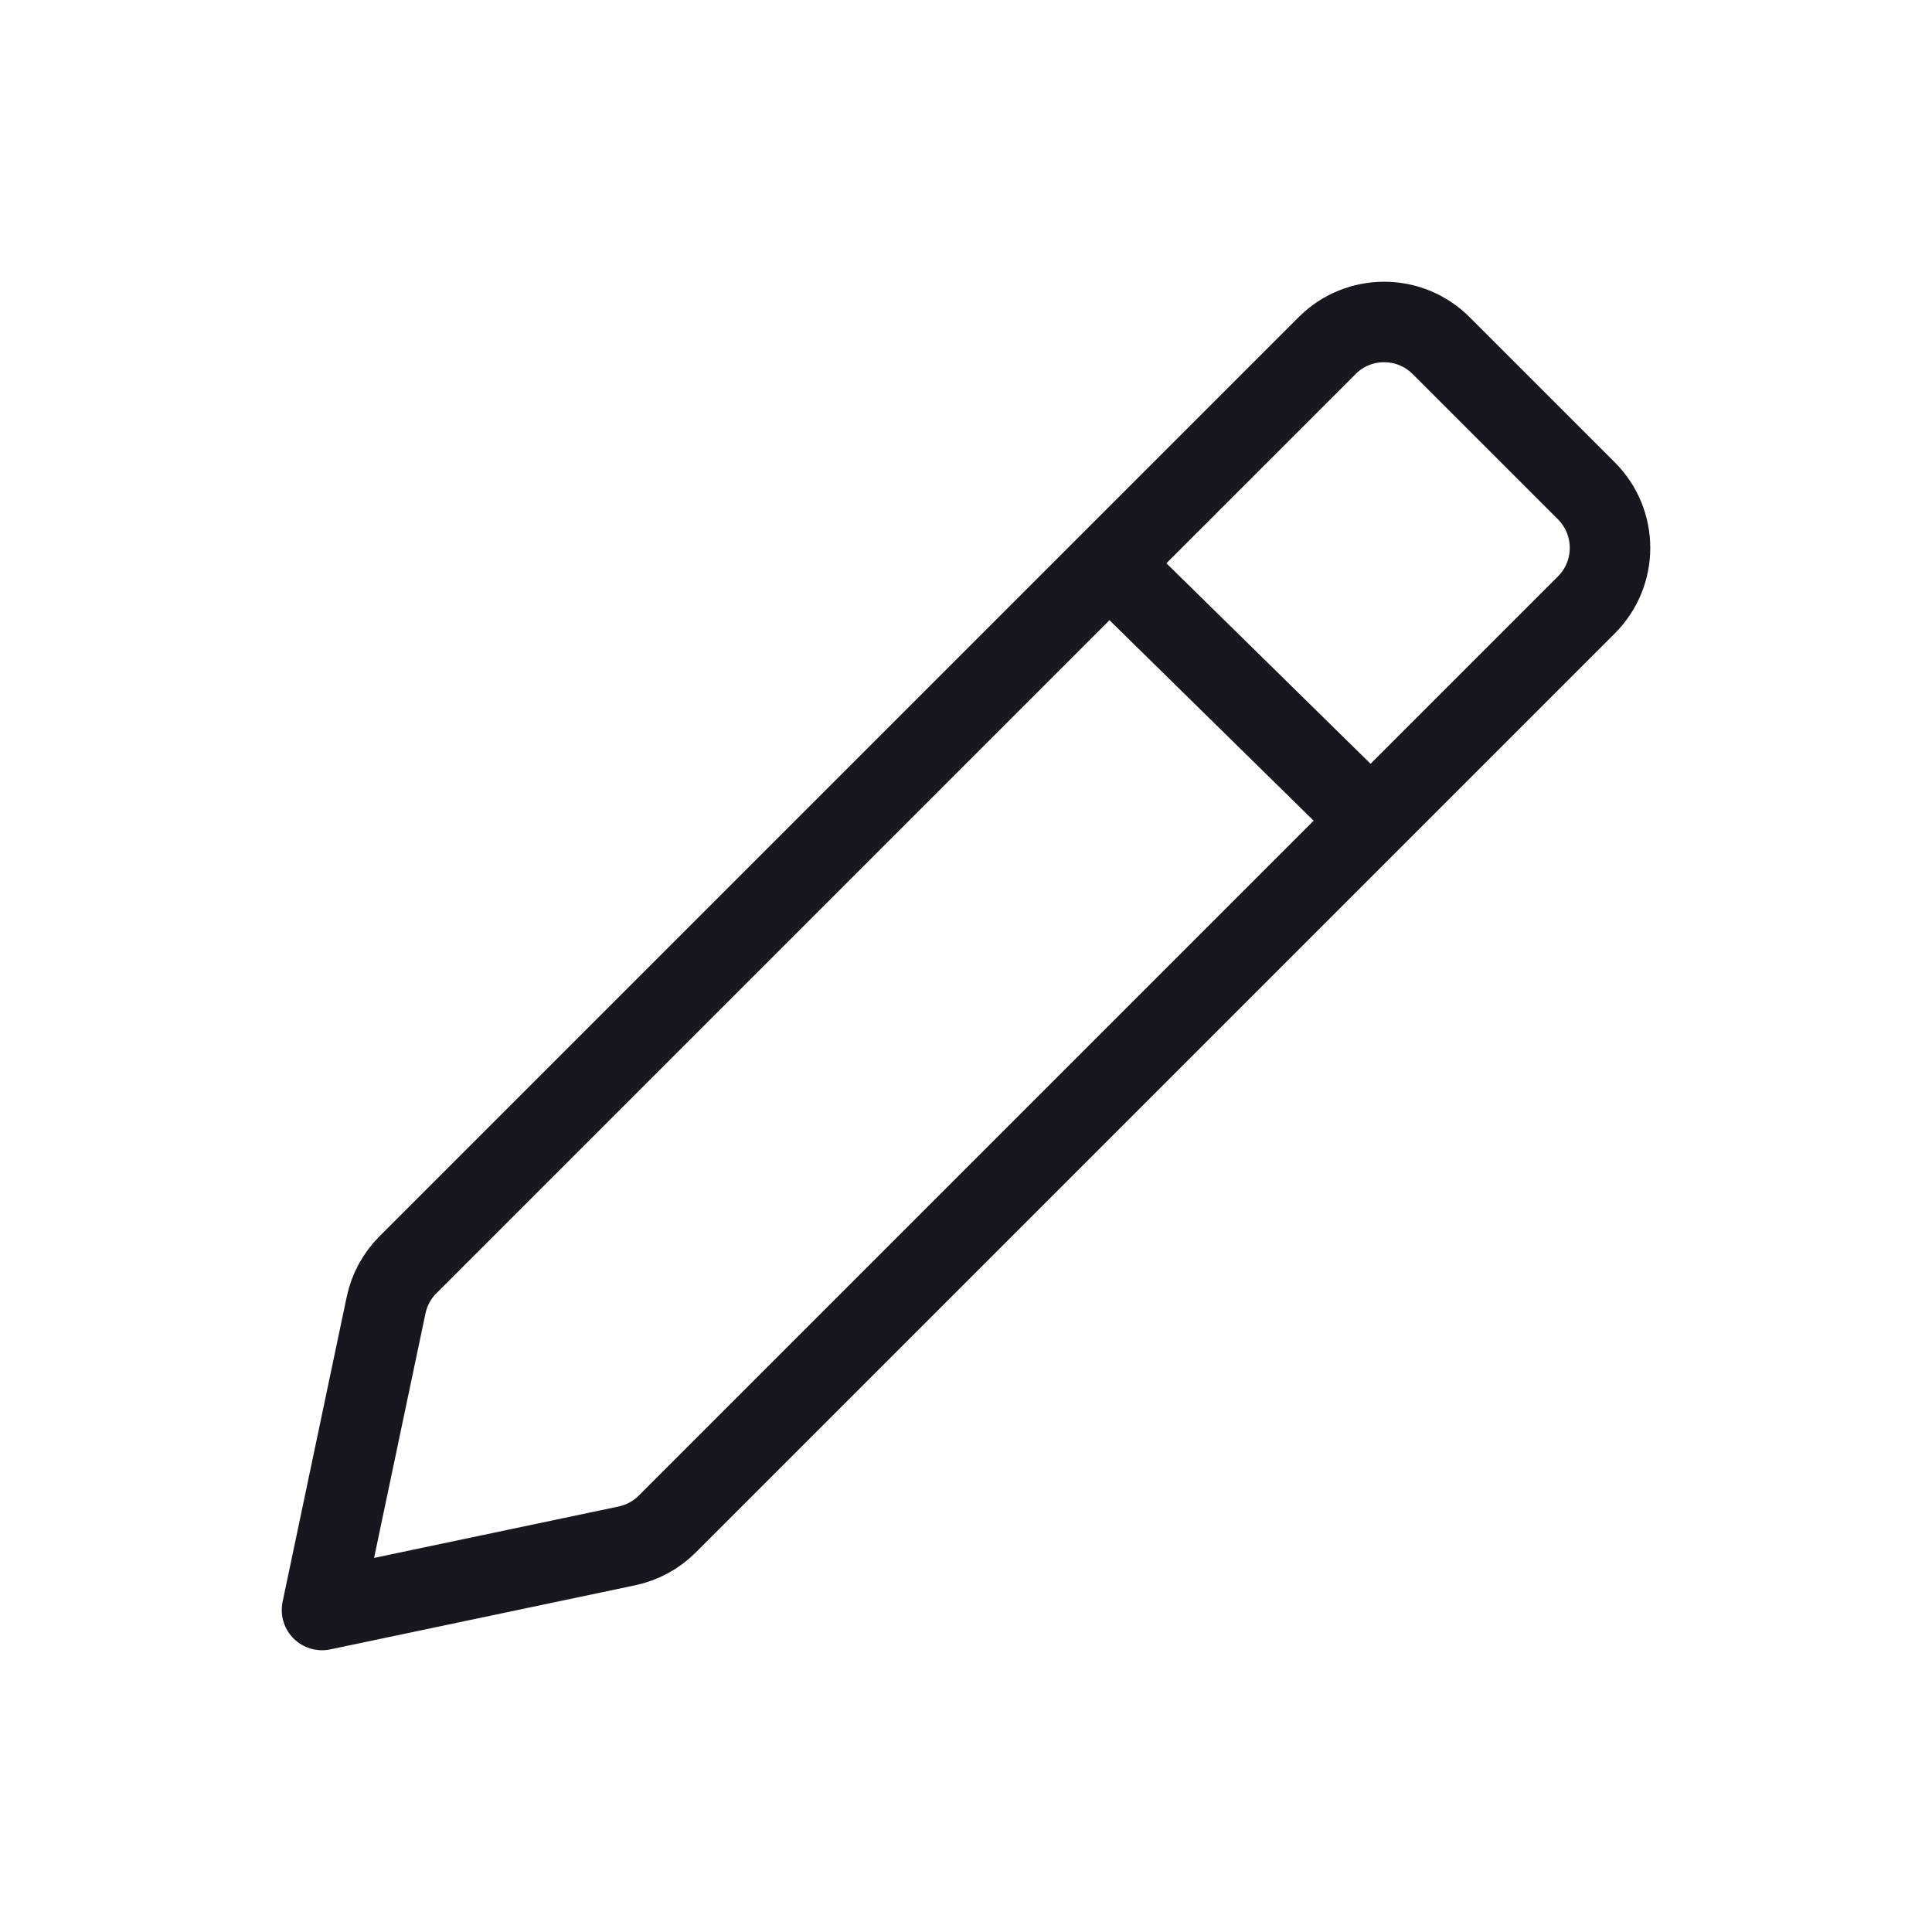<svg width="24" height="24" viewBox="0 0 24 24" fill="none" xmlns="http://www.w3.org/2000/svg">
<path d="M13.779 7L17.029 10.192M4 20L7.786 19.204C7.977 19.164 8.151 19.07 8.289 18.932L19.707 7.514C20.098 7.123 20.098 6.489 19.707 6.098L17.902 4.293C17.511 3.902 16.877 3.902 16.486 4.293L5.068 15.711C4.93 15.849 4.836 16.023 4.796 16.214L4 20Z" stroke="#18161E" stroke-miterlimit="1.02" stroke-linejoin="round"/>
</svg>
